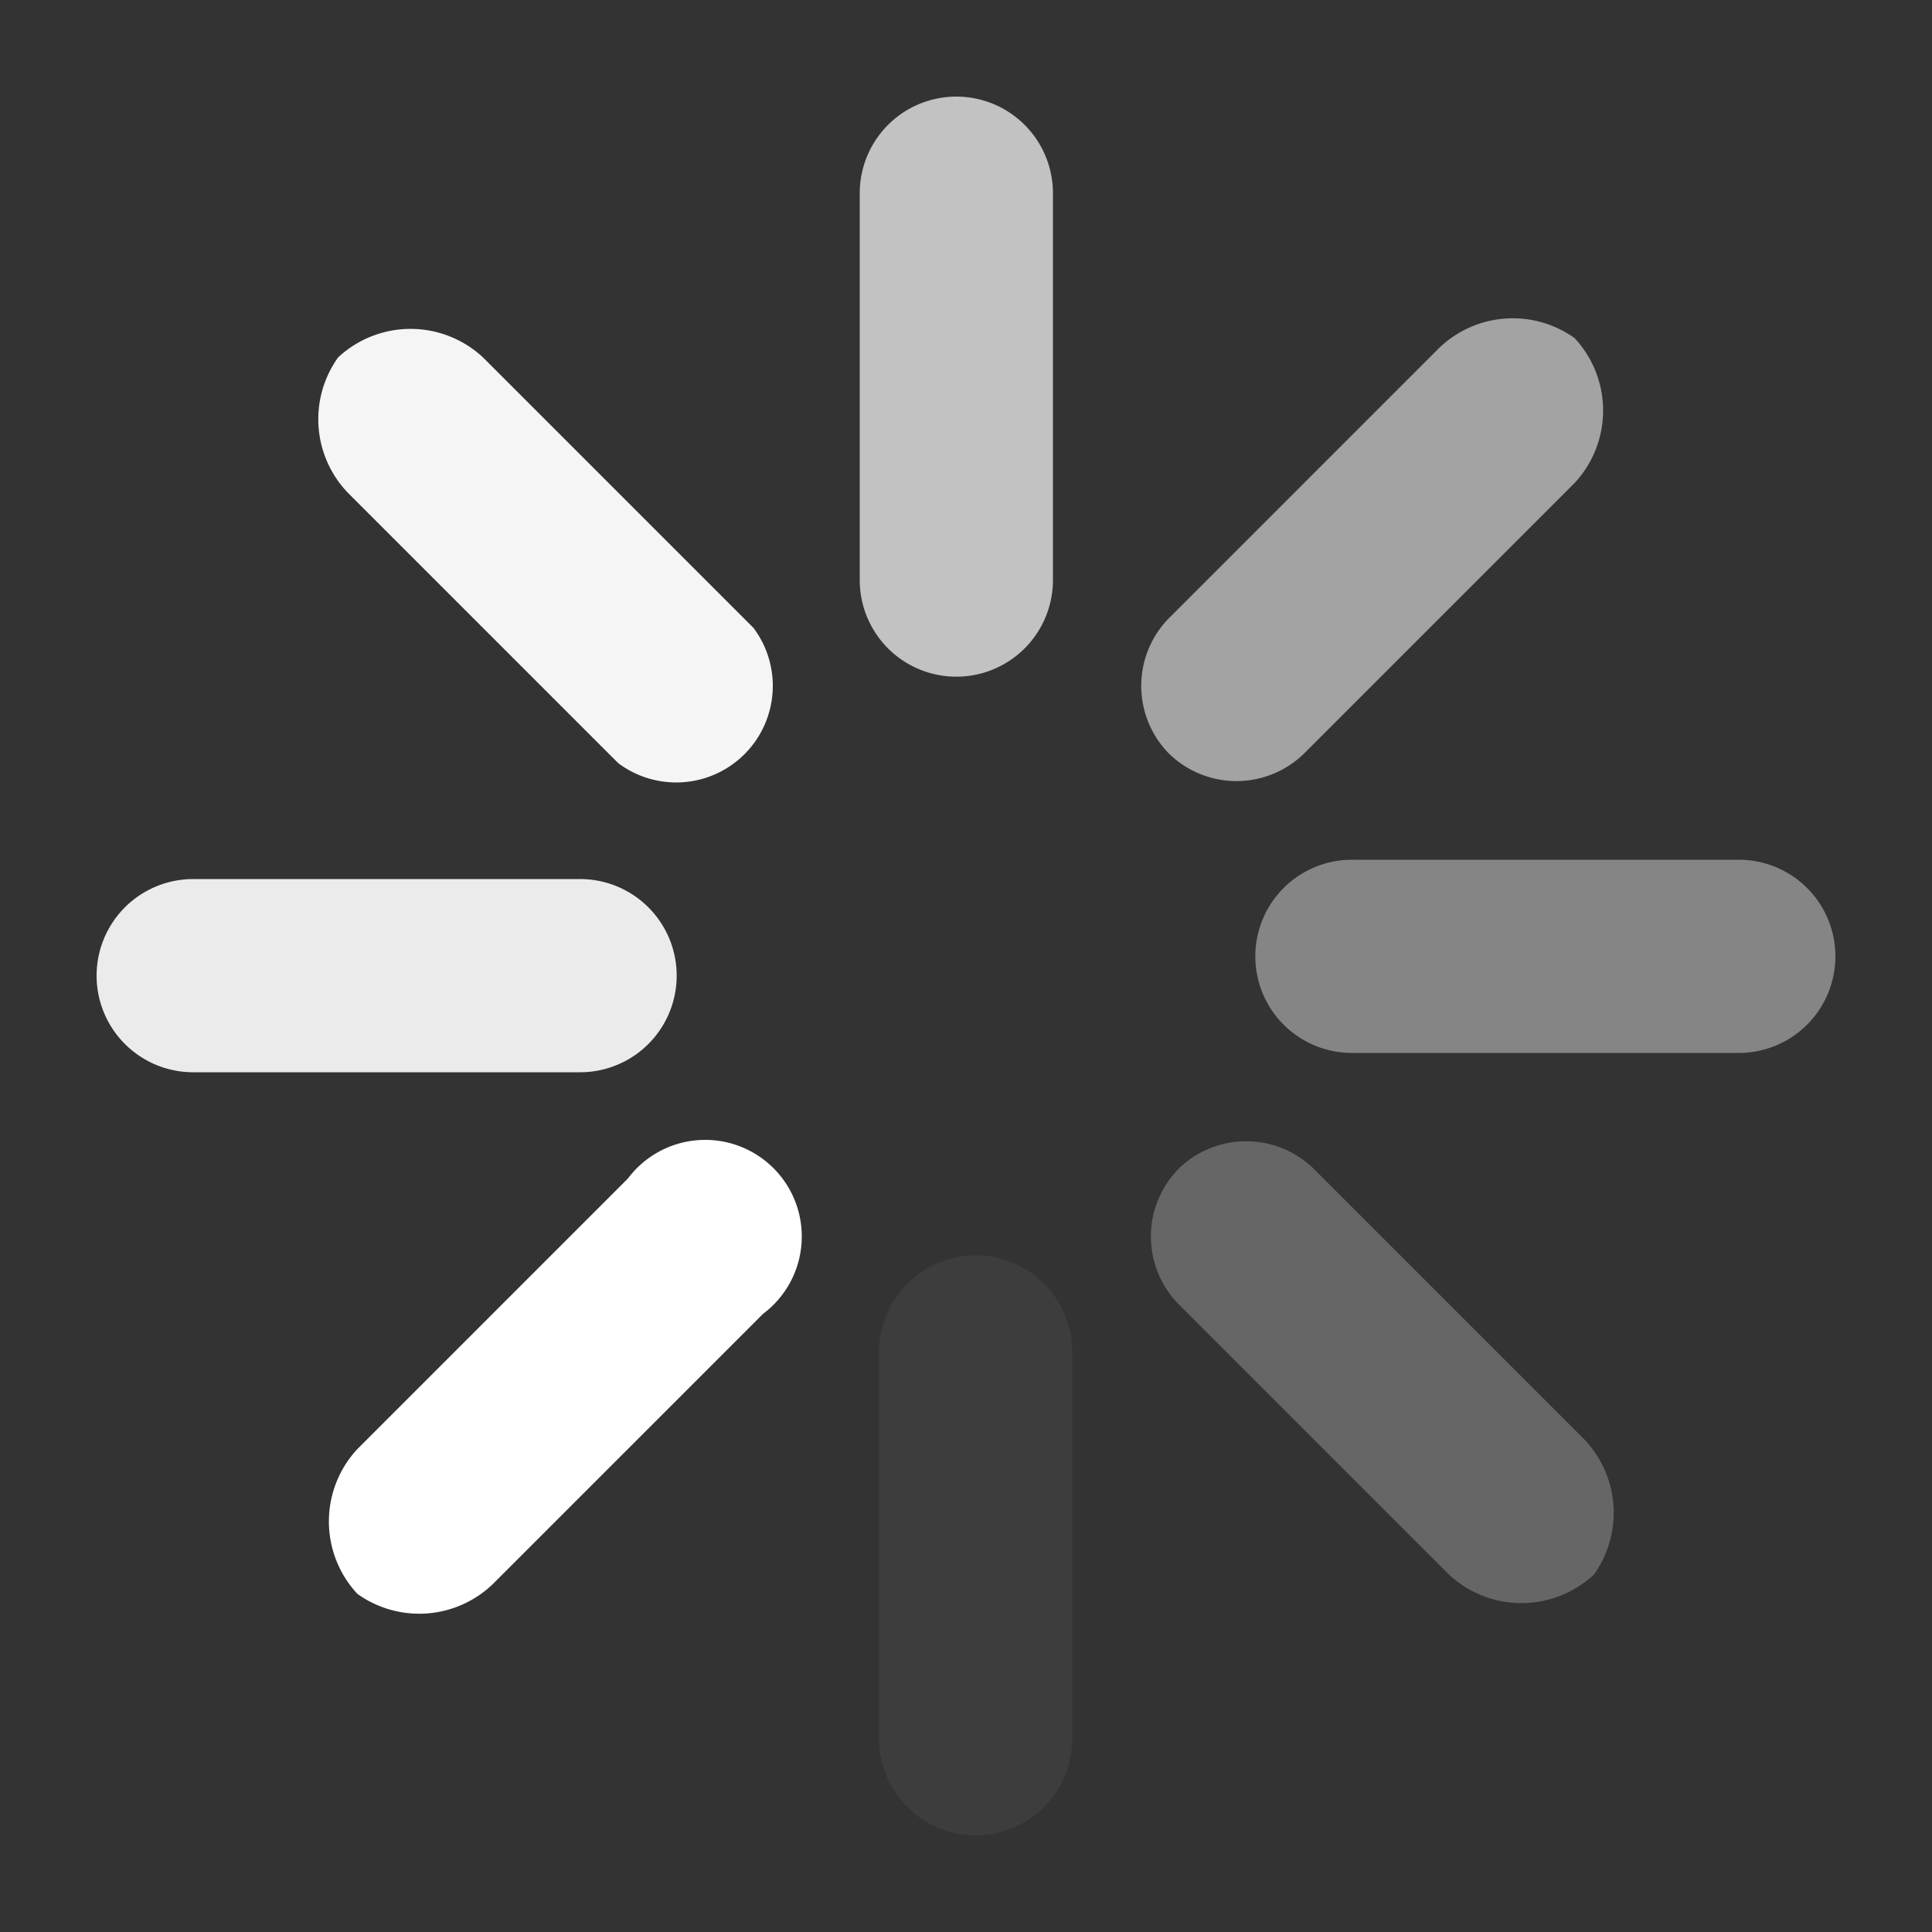 <svg id="图层_1" data-name="图层 1" xmlns="http://www.w3.org/2000/svg" viewBox="0 0 20 20"><rect x="0" y="0" width="20" height="20" fill="#333333" stroke="none"/><title>loading16</title><path d="M8.9,6A1,1,0,0,0,10,7a1,1,0,0,0,.9-1V2a1,1,0,0,0-2,0Z" fill="#fff" opacity="0.7"/><path d="M9.1,18a1,1,0,0,0,2,0V14A1,1,0,0,0,10,13a1,1,0,0,0-.9,1Z" fill="#fff" opacity="0.05"/><path d="M3.6,5.1,6.4,7.9A1,1,0,0,0,7.8,6.5L5,3.7a1.1,1.1,0,0,0-1.5,0A1.1,1.1,0,0,0,3.6,5.1Z" fill="#fff" opacity="0.95"/><path d="M12.2,12.1a1,1,0,0,0,0,1.4L15,16.3a1.1,1.1,0,0,0,1.5,0,1.1,1.1,0,0,0-.1-1.4l-2.8-2.8A1,1,0,0,0,12.2,12.1Z" fill="#fff" opacity="0.25"/><path d="M6,9.1H2a1,1,0,0,0,0,2H6A1,1,0,0,0,7,10,1,1,0,0,0,6,9.1Z" fill="#fff" opacity="0.9"/><path d="M14,10.9h4a1,1,0,0,0,0-2H14A1,1,0,0,0,13,10,1,1,0,0,0,14,10.9Z" fill="#fff" opacity="0.4"/><path d="M3.7,16.5a1.1,1.1,0,0,0,1.4-.1l2.8-2.8a1,1,0,1,0-1.4-1.4L3.7,15A1.1,1.1,0,0,0,3.7,16.5Z" fill="#fff"/><path d="M12.1,7.8a1,1,0,0,0,1.4,0L16.3,5a1.1,1.1,0,0,0,0-1.5,1.1,1.1,0,0,0-1.4.1L12.1,6.4A1,1,0,0,0,12.1,7.8Z" fill="#fff" opacity="0.55"/></svg>